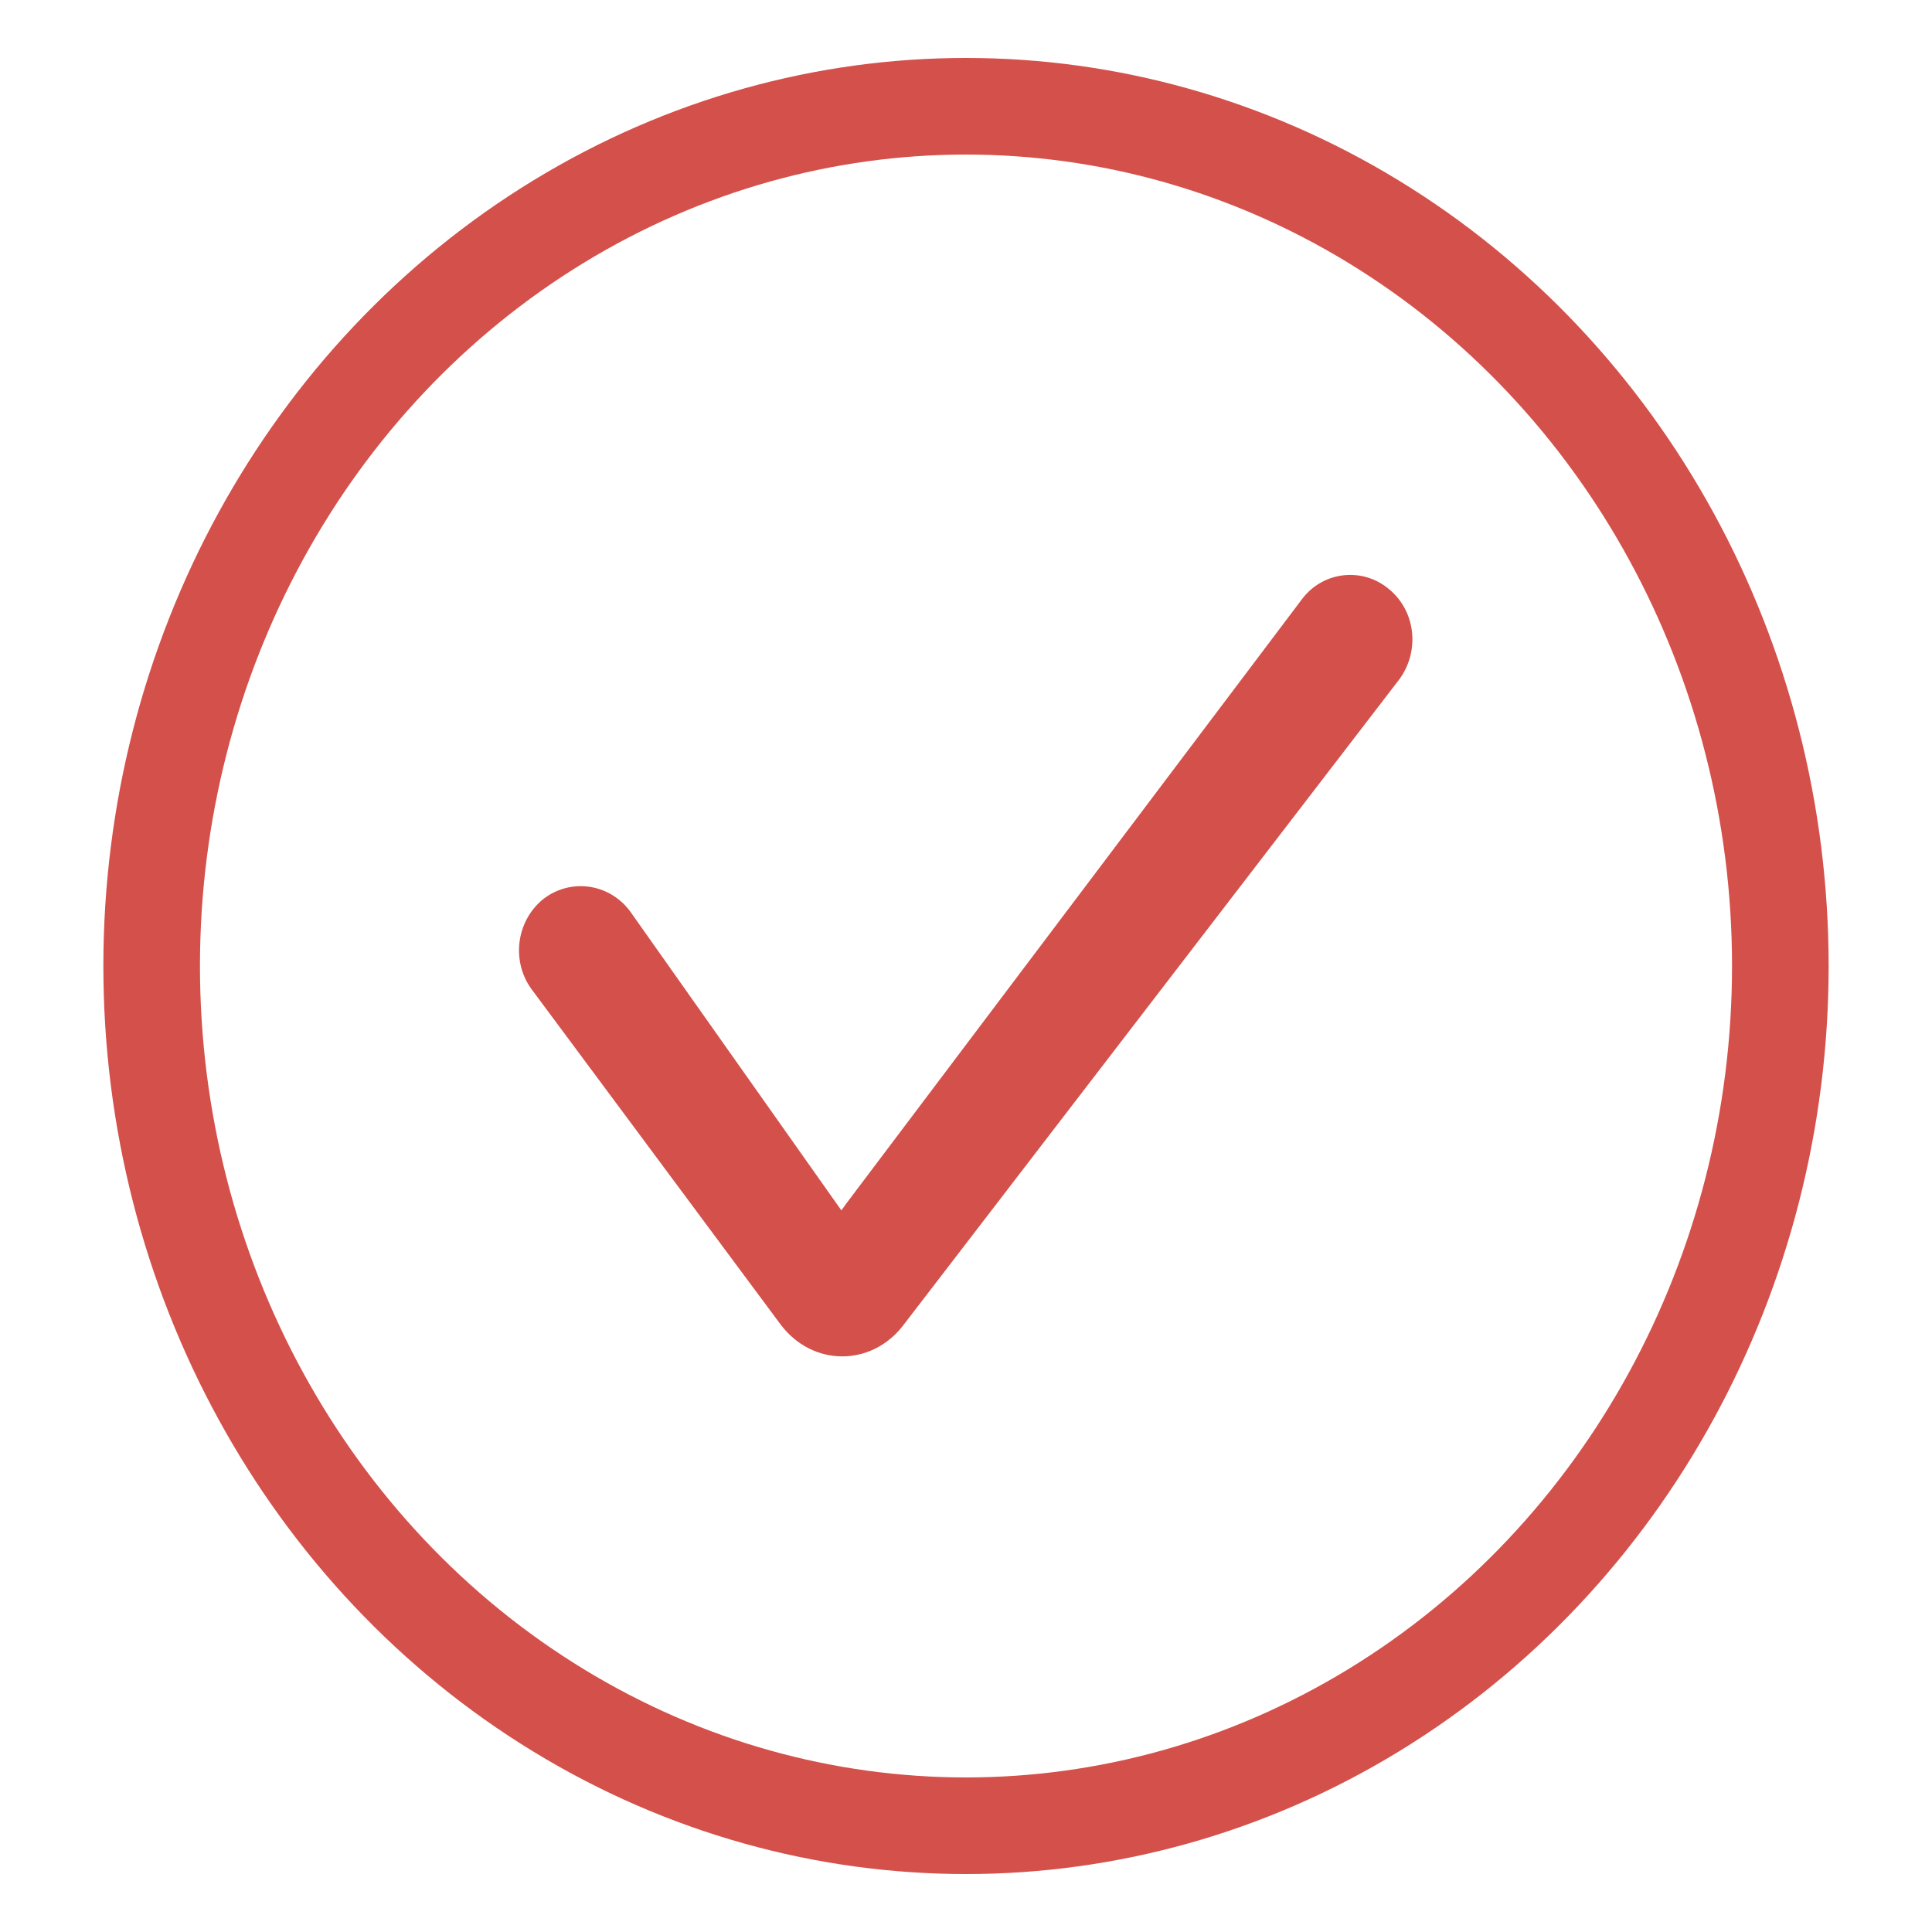 <?xml version="1.0" encoding="utf-8"?>
<!-- Generator: Adobe Illustrator 18.1.0, SVG Export Plug-In . SVG Version: 6.00 Build 0)  -->
<svg version="1.1" id="图层_1" xmlns="http://www.w3.org/2000/svg" xmlns:xlink="http://www.w3.org/1999/xlink" x="0px" y="0px"
	 viewBox="-1317 326.4 200 200" enable-background="new -1317 326.4 200 200" xml:space="preserve">
<ellipse fill="none" stroke="#D4504B" stroke-width="10" stroke-miterlimit="10" cx="-1217" cy="426.4" rx="84.3" ry="89"/>
<path fill="#D4504B" d="M-1223.5,463.6l51.3-66.8c2.2-2.9,1.8-7.1-1-9.4c-2.7-2.3-6.8-1.9-9,1l-47.2,62.6l-0.5,0.7l-21.9-31
	c-2.2-2.9-6.2-3.4-9-1.2c-2.8,2.3-3.3,6.5-1.1,9.4l25.7,34.6C-1232.9,467.9-1226.8,467.9-1223.5,463.6L-1223.5,463.6z"/>
</svg>
